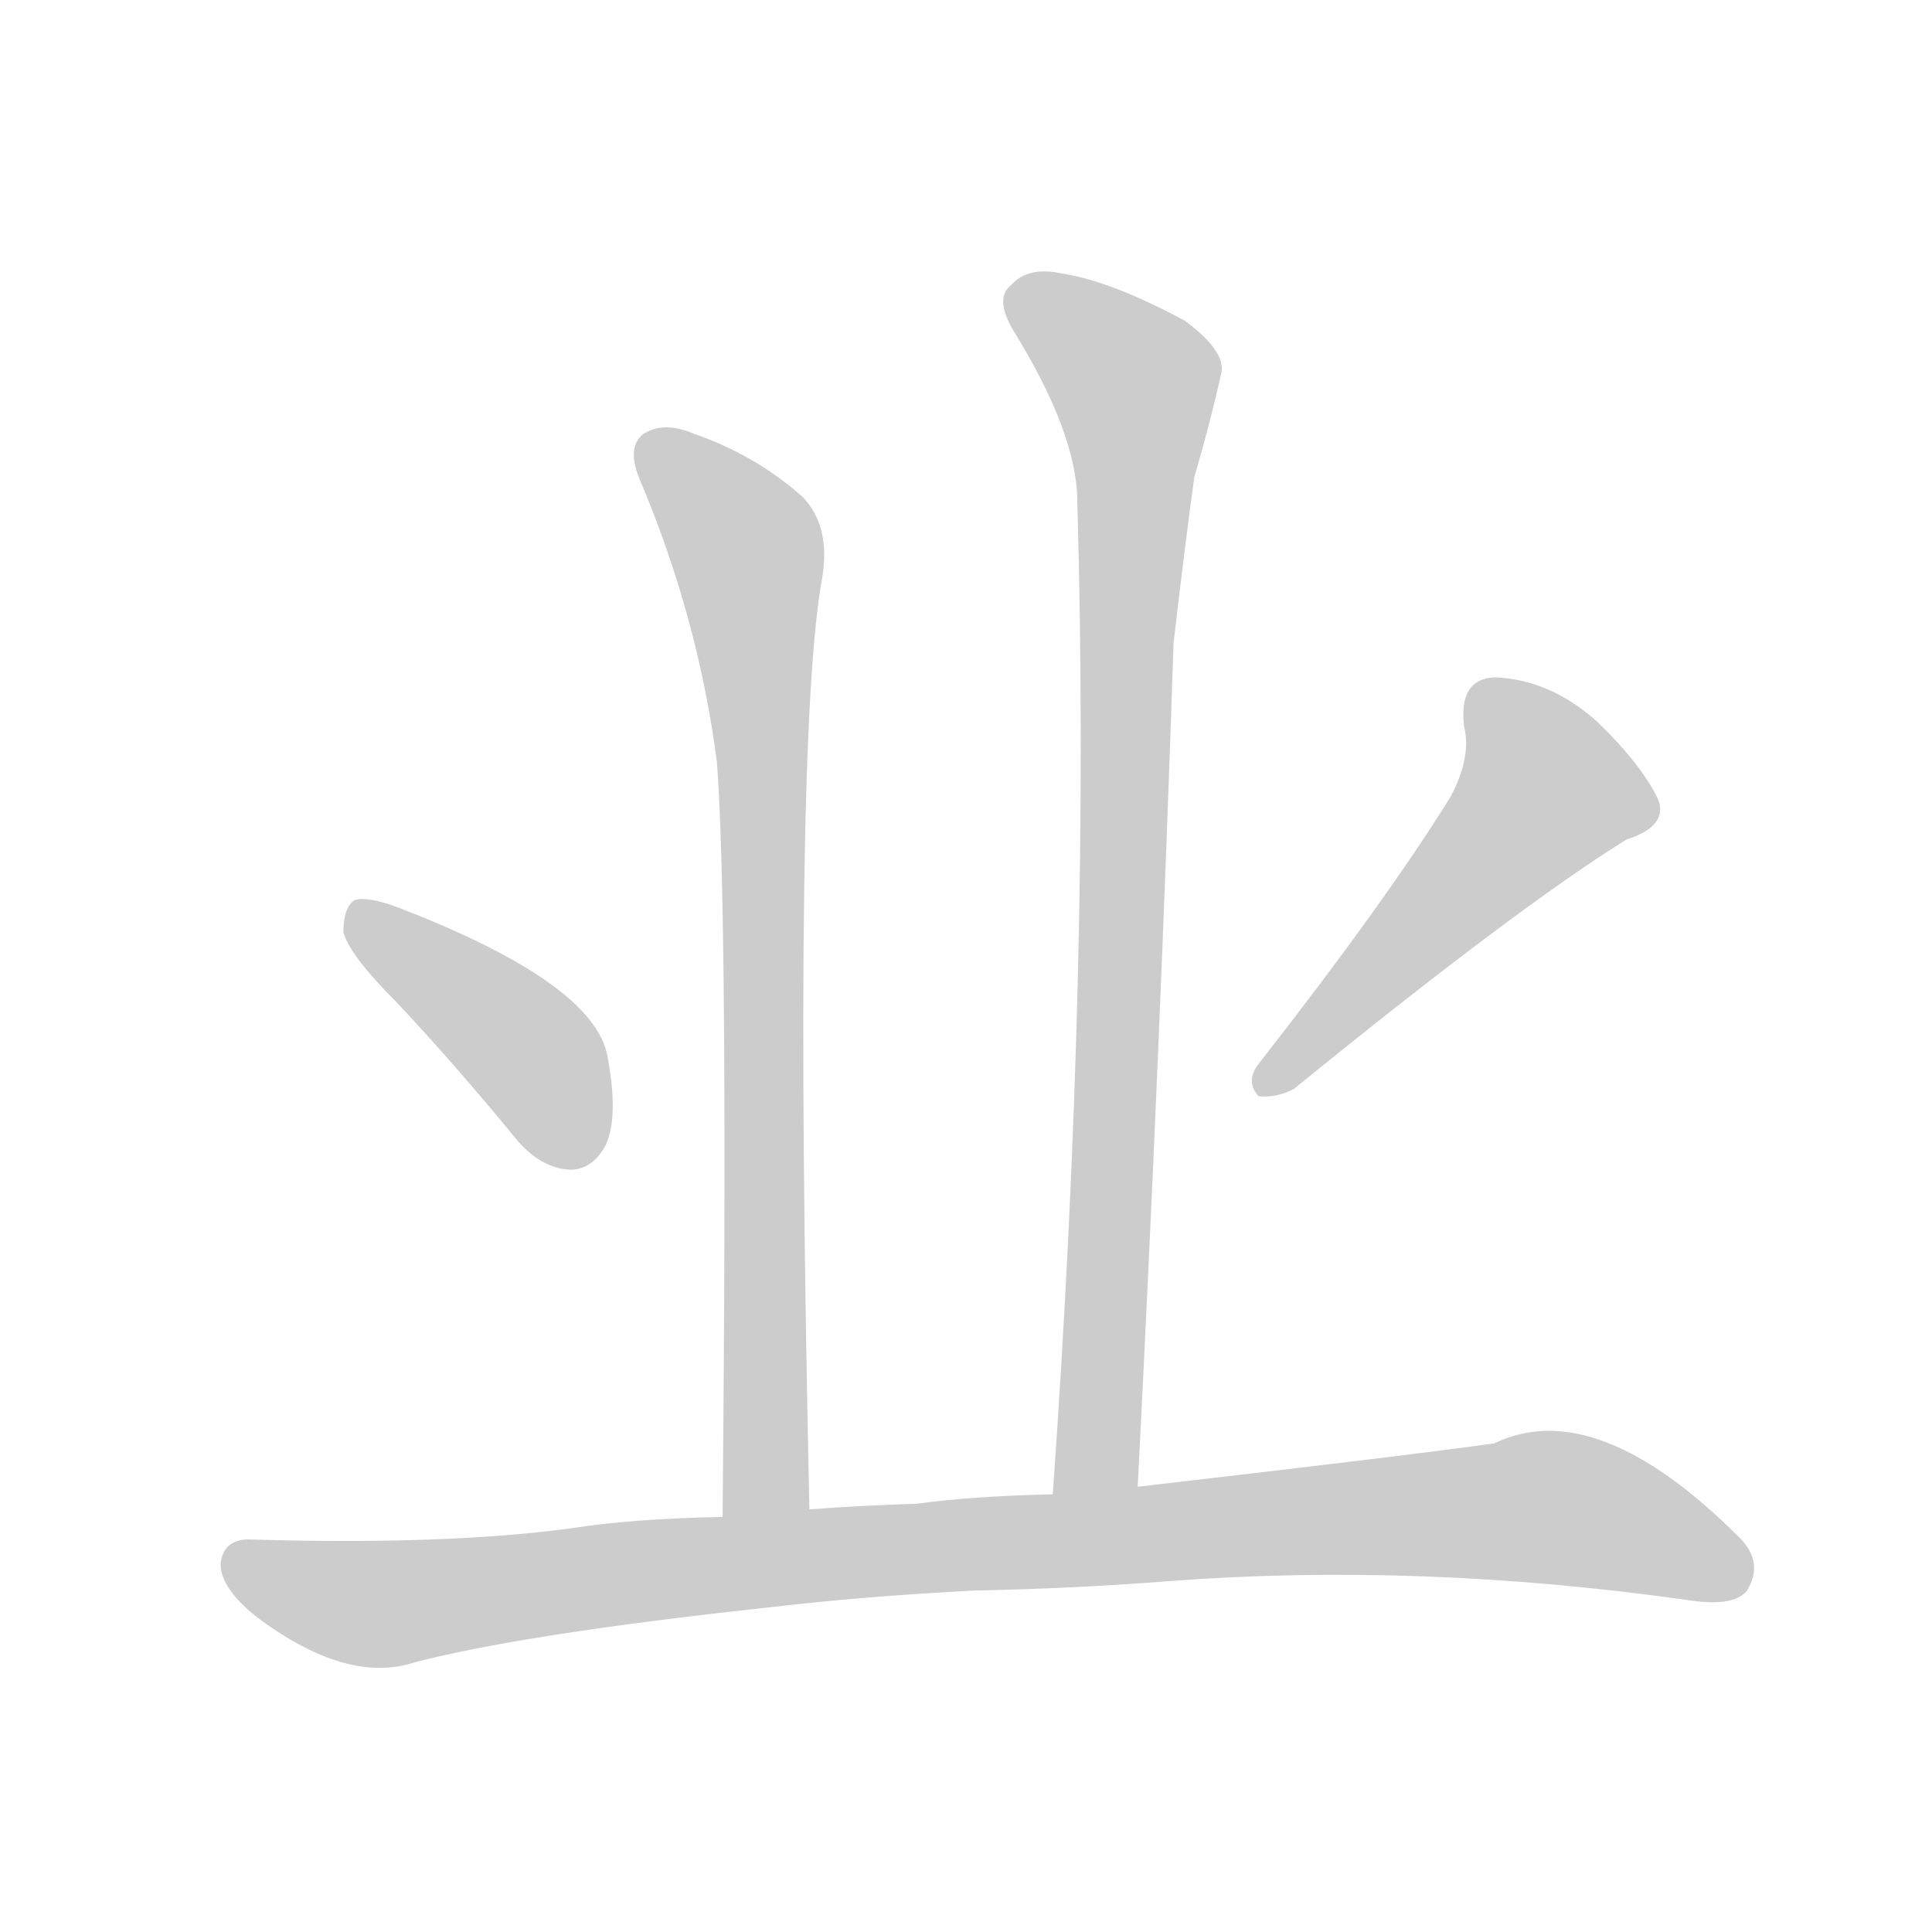 <!--
AnimCJK 2016-2018 Copyright Francois Mizessyn - https://github.com/parsimonhi/animCJK
Derived from:
    MakeMeAHanzi project - https://github.com/skishore/makemeahanzi
    Arphic PL KaitiM GB - https://apps.ubuntu.com/cat/applications/precise/fonts-arphic-gkai00mp/
    Arphic PL UKai - https://apps.ubuntu.com/cat/applications/fonts-arphic-ukai/
You can redistribute and/or modify this file under the terms of the Arphic Public License
as published by Arphic Technology Co., Ltd.
You should have received a copy of this license (the directory "APL") along with this file;
if not, see http://ftp.gnu.org/non-gnu/chinese-fonts-truetype/LICENSE.
-->
<svg id="z19994" class="acjk" version="1.1" viewBox="0 0 1024 1024" xmlns="http://www.w3.org/2000/svg" xmlns:xlink="http://www.w3.org/1999/xlink">
<style>
<![CDATA[
@keyframes z19994k {
	from {
		stroke:#ccc;
		stroke-dashoffset:3334;
	}
	1% {
		stroke:#c00;
		stroke-dashoffset:3334;
	}
	75% {
		stroke:#c00;
		stroke-dashoffset:0;
	}
	to {
		stroke:#000;
	}
}
#z19994 path[clip-path] {
	animation:z19994k 1s linear both;
	stroke-dasharray:3334;
	stroke-width:128;
	stroke-linecap:round;
	fill:none;
}
#z19994 path[clip-path="url(#z19994c1)"] {animation-delay:1s;}
#z19994 path[clip-path="url(#z19994c2)"] {animation-delay:2s;}
#z19994 path[clip-path="url(#z19994c3)"] {animation-delay:3s;}
#z19994 path[clip-path="url(#z19994c4)"] {animation-delay:4s;}
#z19994 path[clip-path="url(#z19994c5)"] {animation-delay:5s;}
#z19994 path {fill:#ccc;}
]]>
</style>
<path id="z19994d1" d="M429 800Q420 389 436 305Q440 278 425 263Q400 241 368 230Q352 223 341 230Q332 237 339 254Q370 327 380 404Q386 483 383 804C383 819 429 815 429 800Z"/>
<path id="z19994d2" d="M603 788Q615 554 622 341Q628 289 633 253Q642 222 647 199Q651 187 628 170Q589 149 563 145Q545 141 536 151Q527 158 537 175Q571 230 571 266Q578 510 558 792C558 807 603 803 603 788Z"/>
<path id="z19994d3" d="M210 531Q241 564 273 603Q286 619 302 620Q314 620 321 607Q328 592 322 560Q315 521 211 481Q195 475 188 477Q182 481 182 494Q185 506 210 531Z"/>
<path id="z19994d4" d="M769 422Q735 477 667 564Q660 573 667 581Q677 582 686 577Q804 481 862 445Q884 438 879 424Q870 405 846 382Q821 360 792 359Q773 360 776 385Q780 401 769 422Z"/>
<path id="z19994d5" d="M517 843Q569 842 620 838Q752 828 894 848Q919 852 926 843Q935 828 922 815Q846 739 792 765Q750 771 603 788C573 791 573 791 558 792Q515 793 486 797Q455 798 429 800C398 803 398 803 383 804Q334 805 303 810Q236 819 134 816Q119 815 117 828Q116 841 136 857Q184 893 220 881Q278 866 407 852Q458 846 517 843Z"/>
<defs>
	<clipPath id="z19994c1"><use xlink:href="#z19994d1"></use></clipPath>
	<clipPath id="z19994c2"><use xlink:href="#z19994d2"></use></clipPath>
	<clipPath id="z19994c3"><use xlink:href="#z19994d3"></use></clipPath>
	<clipPath id="z19994c4"><use xlink:href="#z19994d4"></use></clipPath>
	<clipPath id="z19994c5"><use xlink:href="#z19994d5"></use></clipPath>
</defs>
<path pathLength="3333" clip-path="url(#z19994c1)" d="M345 236L398 302L406 801"/>
<path pathLength="3333" clip-path="url(#z19994c2)" d="M537 161L605 216L573 790"/>
<path pathLength="3333" clip-path="url(#z19994c3)" d="M191 483L283 559L307 614"/>
<path pathLength="3333" clip-path="url(#z19994c4)" d="M785 367L826 425L672 573"/>
<path pathLength="3333" clip-path="url(#z19994c5)" d="M123 829L195 850L820 799L923 836"/>
</svg>